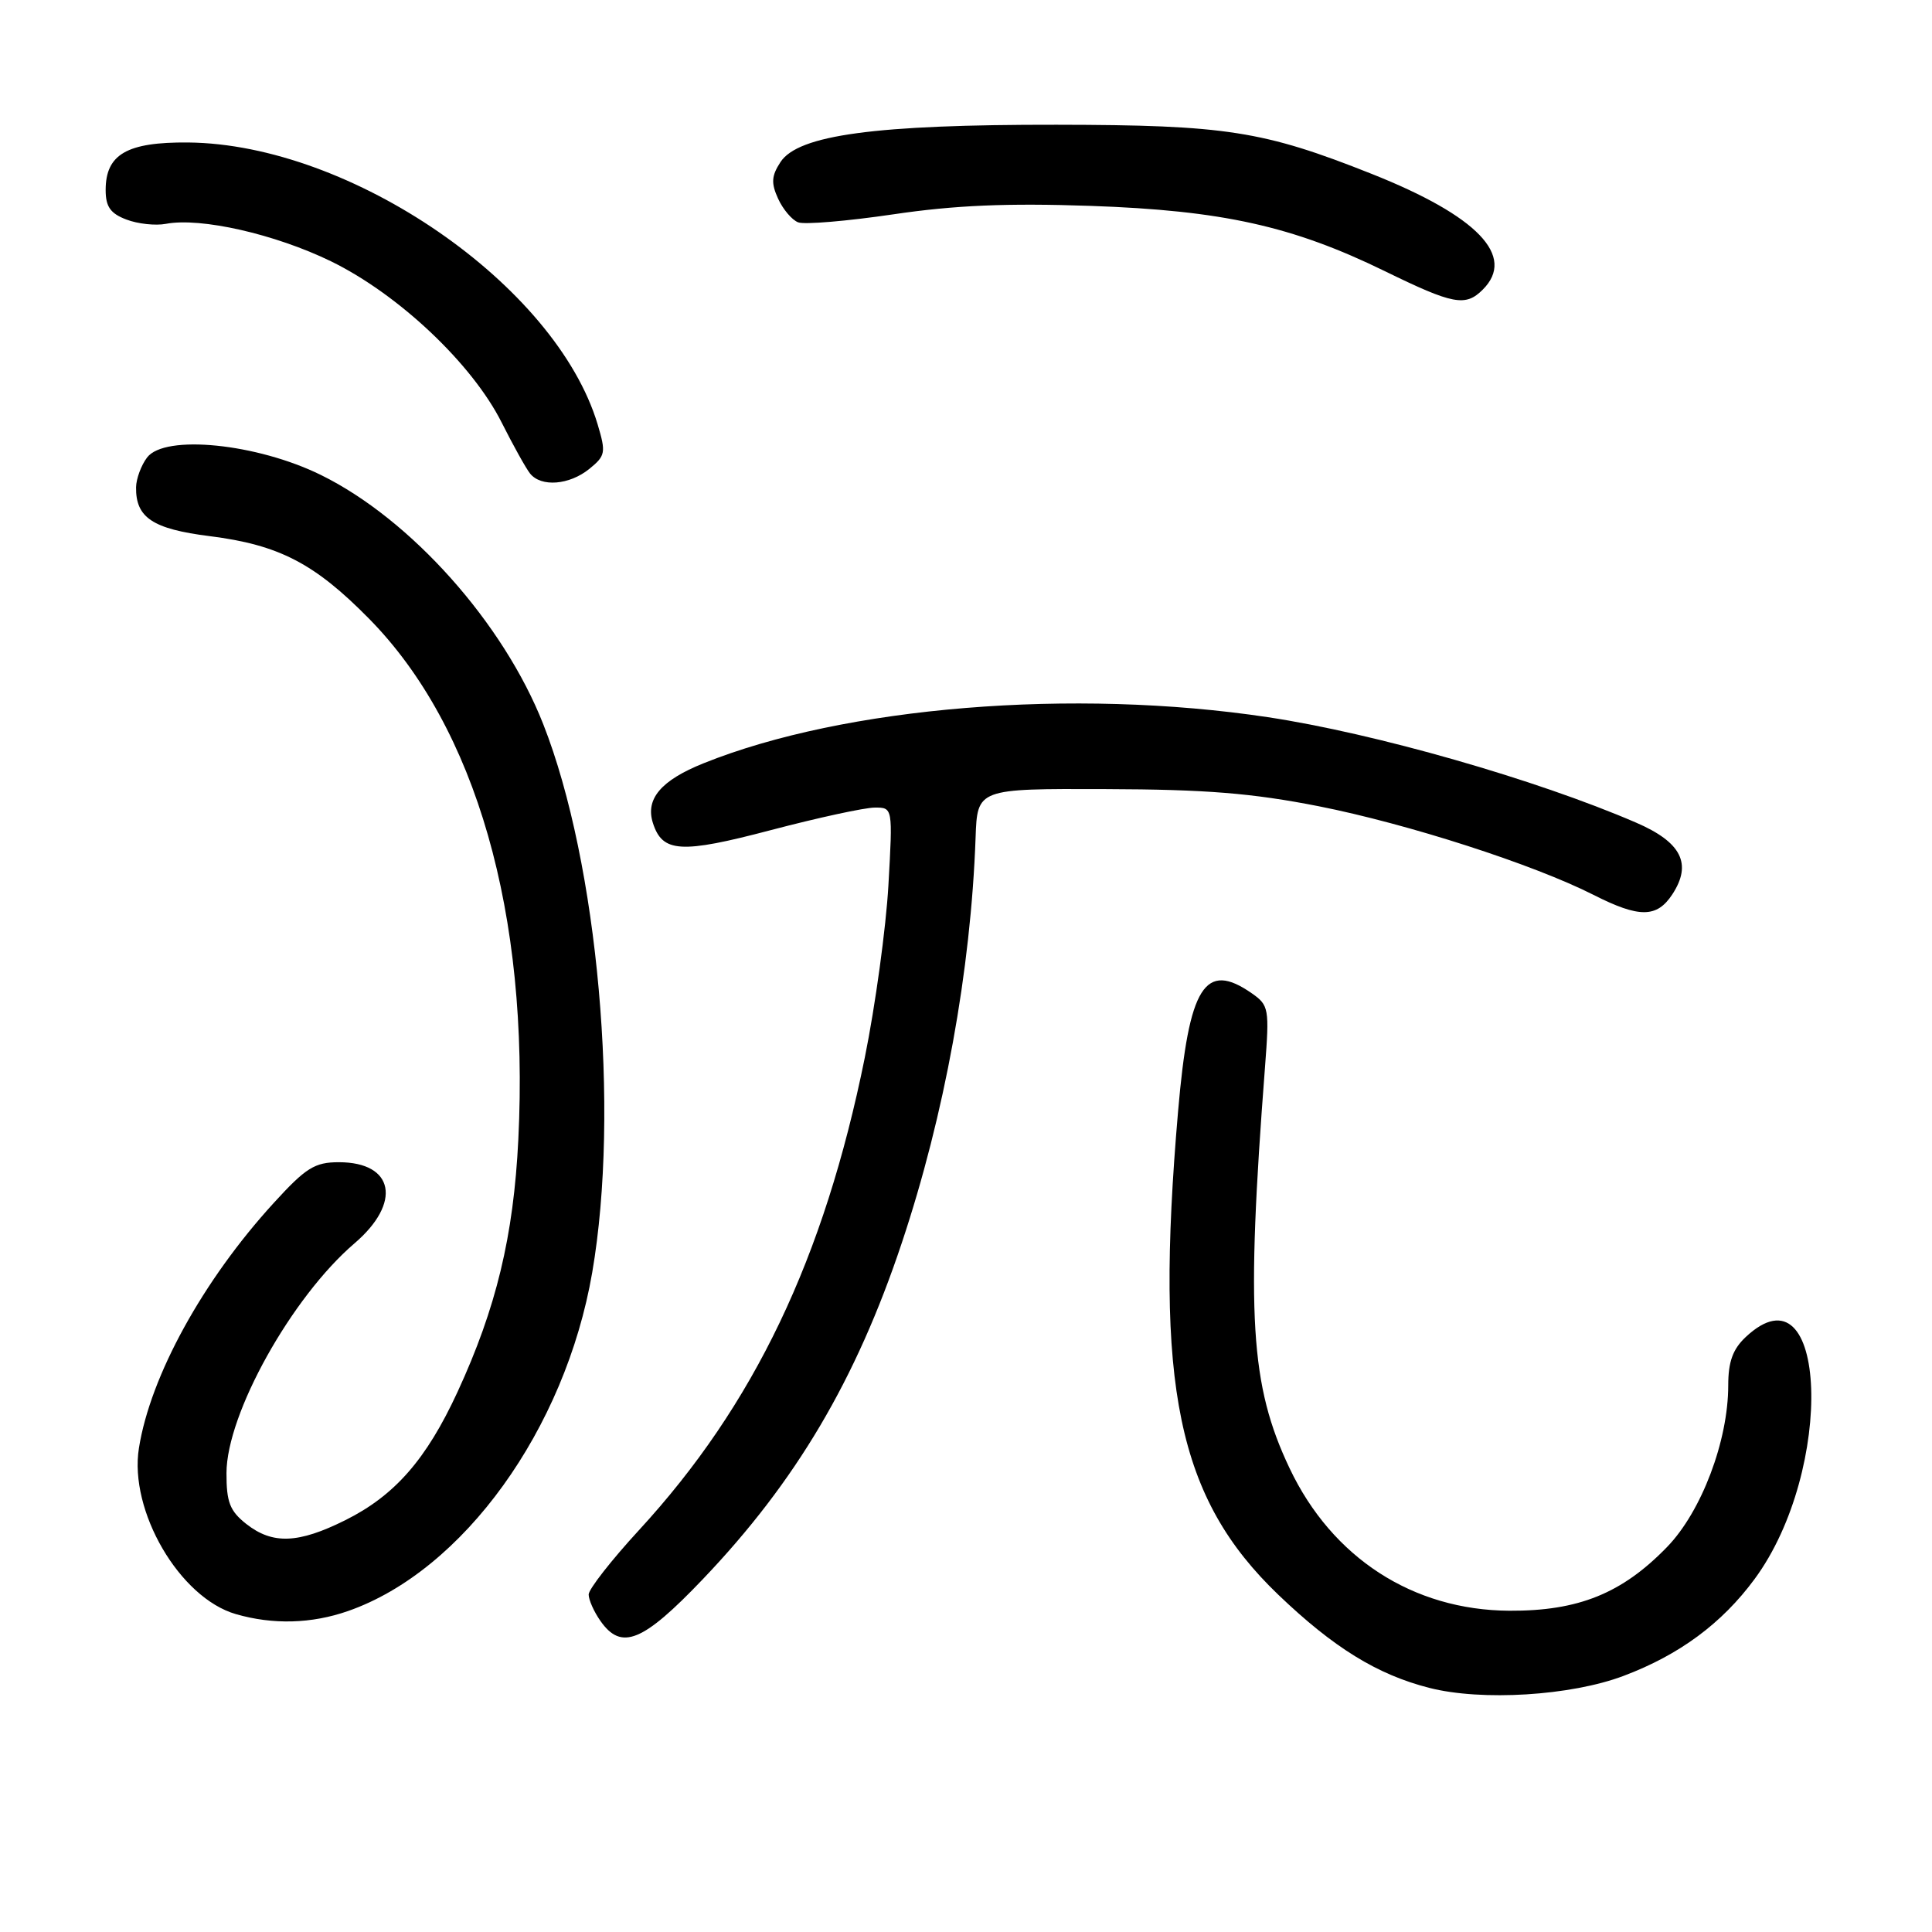 <?xml version="1.0" encoding="UTF-8" standalone="no"?>
<!DOCTYPE svg PUBLIC "-//W3C//DTD SVG 1.1//EN" "http://www.w3.org/Graphics/SVG/1.1/DTD/svg11.dtd" >
<svg xmlns="http://www.w3.org/2000/svg" xmlns:xlink="http://www.w3.org/1999/xlink" version="1.1" viewBox="0 0 256 256">
 <g >
 <path fill="currentColor"
d=" M 215.14 222.06 C 222.52 219.28 228.15 215.12 232.48 209.25 C 243.19 194.75 242.18 166.97 231.31 177.17 C 229.60 178.78 229.00 180.45 229.00 183.57 C 229.00 190.92 225.45 200.29 220.90 204.98 C 214.93 211.14 209.14 213.48 200.00 213.43 C 187.22 213.36 176.51 206.42 170.88 194.56 C 165.66 183.57 165.09 174.29 167.62 141.39 C 168.21 133.68 168.13 133.20 165.90 131.64 C 159.66 127.27 157.53 130.66 156.10 147.27 C 152.96 183.68 156.04 198.52 169.38 211.31 C 176.70 218.32 182.48 221.89 189.38 223.65 C 196.33 225.43 208.17 224.70 215.14 222.06 Z  M 93.13 209.25 C 105.46 196.33 113.44 182.84 119.50 164.67 C 125.16 147.71 128.64 128.61 129.27 111.00 C 129.50 104.50 129.50 104.50 146.50 104.56 C 159.83 104.60 165.92 105.10 174.73 106.83 C 186.55 109.17 203.15 114.52 211.16 118.58 C 217.21 121.65 219.54 121.63 221.59 118.51 C 224.25 114.45 222.80 111.59 216.76 108.99 C 203.54 103.28 182.18 97.17 168.00 95.03 C 142.23 91.15 111.90 93.62 93.22 101.14 C 87.59 103.40 85.50 105.86 86.51 109.04 C 87.77 112.99 90.20 113.14 102.16 109.99 C 108.40 108.35 114.58 107.01 115.90 107.01 C 118.30 107.00 118.30 107.00 117.72 117.29 C 117.40 122.95 115.99 133.23 114.59 140.14 C 109.20 166.75 99.93 186.17 84.67 202.75 C 81.00 206.74 78.00 210.58 78.00 211.28 C 78.00 211.98 78.70 213.56 79.56 214.78 C 82.34 218.75 85.17 217.59 93.13 209.25 Z  M 46.12 213.47 C 61.36 208.15 74.89 189.39 78.47 168.62 C 82.17 147.12 79.25 114.39 71.98 95.95 C 66.70 82.54 54.44 68.80 42.53 62.94 C 34.04 58.76 21.83 57.53 19.49 60.62 C 18.71 61.65 18.05 63.43 18.03 64.56 C 17.97 68.59 20.23 70.09 27.77 71.04 C 36.94 72.19 41.68 74.64 48.91 81.99 C 63.07 96.37 70.16 121.12 68.68 151.00 C 68.05 163.80 65.75 173.34 60.62 184.45 C 56.49 193.39 52.30 198.17 45.76 201.43 C 39.52 204.54 36.12 204.67 32.63 201.93 C 30.46 200.21 30.00 199.05 30.01 195.18 C 30.03 187.34 38.64 171.89 46.96 164.76 C 53.27 159.37 52.24 154.00 44.90 154.00 C 41.70 154.00 40.53 154.73 36.26 159.41 C 26.90 169.65 19.93 182.31 18.41 191.87 C 17.07 200.20 23.80 211.73 31.26 213.88 C 36.18 215.30 41.28 215.16 46.12 213.47 Z  M 78.09 62.13 C 80.23 60.39 80.31 59.98 79.19 56.23 C 73.65 37.76 46.52 19.09 24.93 18.88 C 16.83 18.81 14.00 20.44 14.00 25.18 C 14.00 27.39 14.63 28.29 16.75 29.09 C 18.26 29.67 20.61 29.92 21.98 29.66 C 26.59 28.78 36.45 31.02 43.85 34.62 C 52.82 39.00 62.57 48.21 66.48 56.00 C 68.00 59.02 69.69 62.06 70.24 62.75 C 71.71 64.57 75.43 64.28 78.09 62.13 Z  M 196.48 38.37 C 200.91 33.95 195.79 28.62 181.78 23.05 C 167.39 17.33 162.46 16.56 140.00 16.53 C 116.01 16.50 105.78 17.88 103.42 21.47 C 102.22 23.31 102.16 24.26 103.10 26.32 C 103.74 27.73 104.94 29.15 105.76 29.46 C 106.58 29.78 112.26 29.30 118.37 28.40 C 126.55 27.19 133.47 26.90 144.50 27.28 C 161.97 27.89 171.25 29.95 183.50 35.93 C 192.56 40.36 194.19 40.67 196.48 38.37 Z "/>
</g>
</svg>